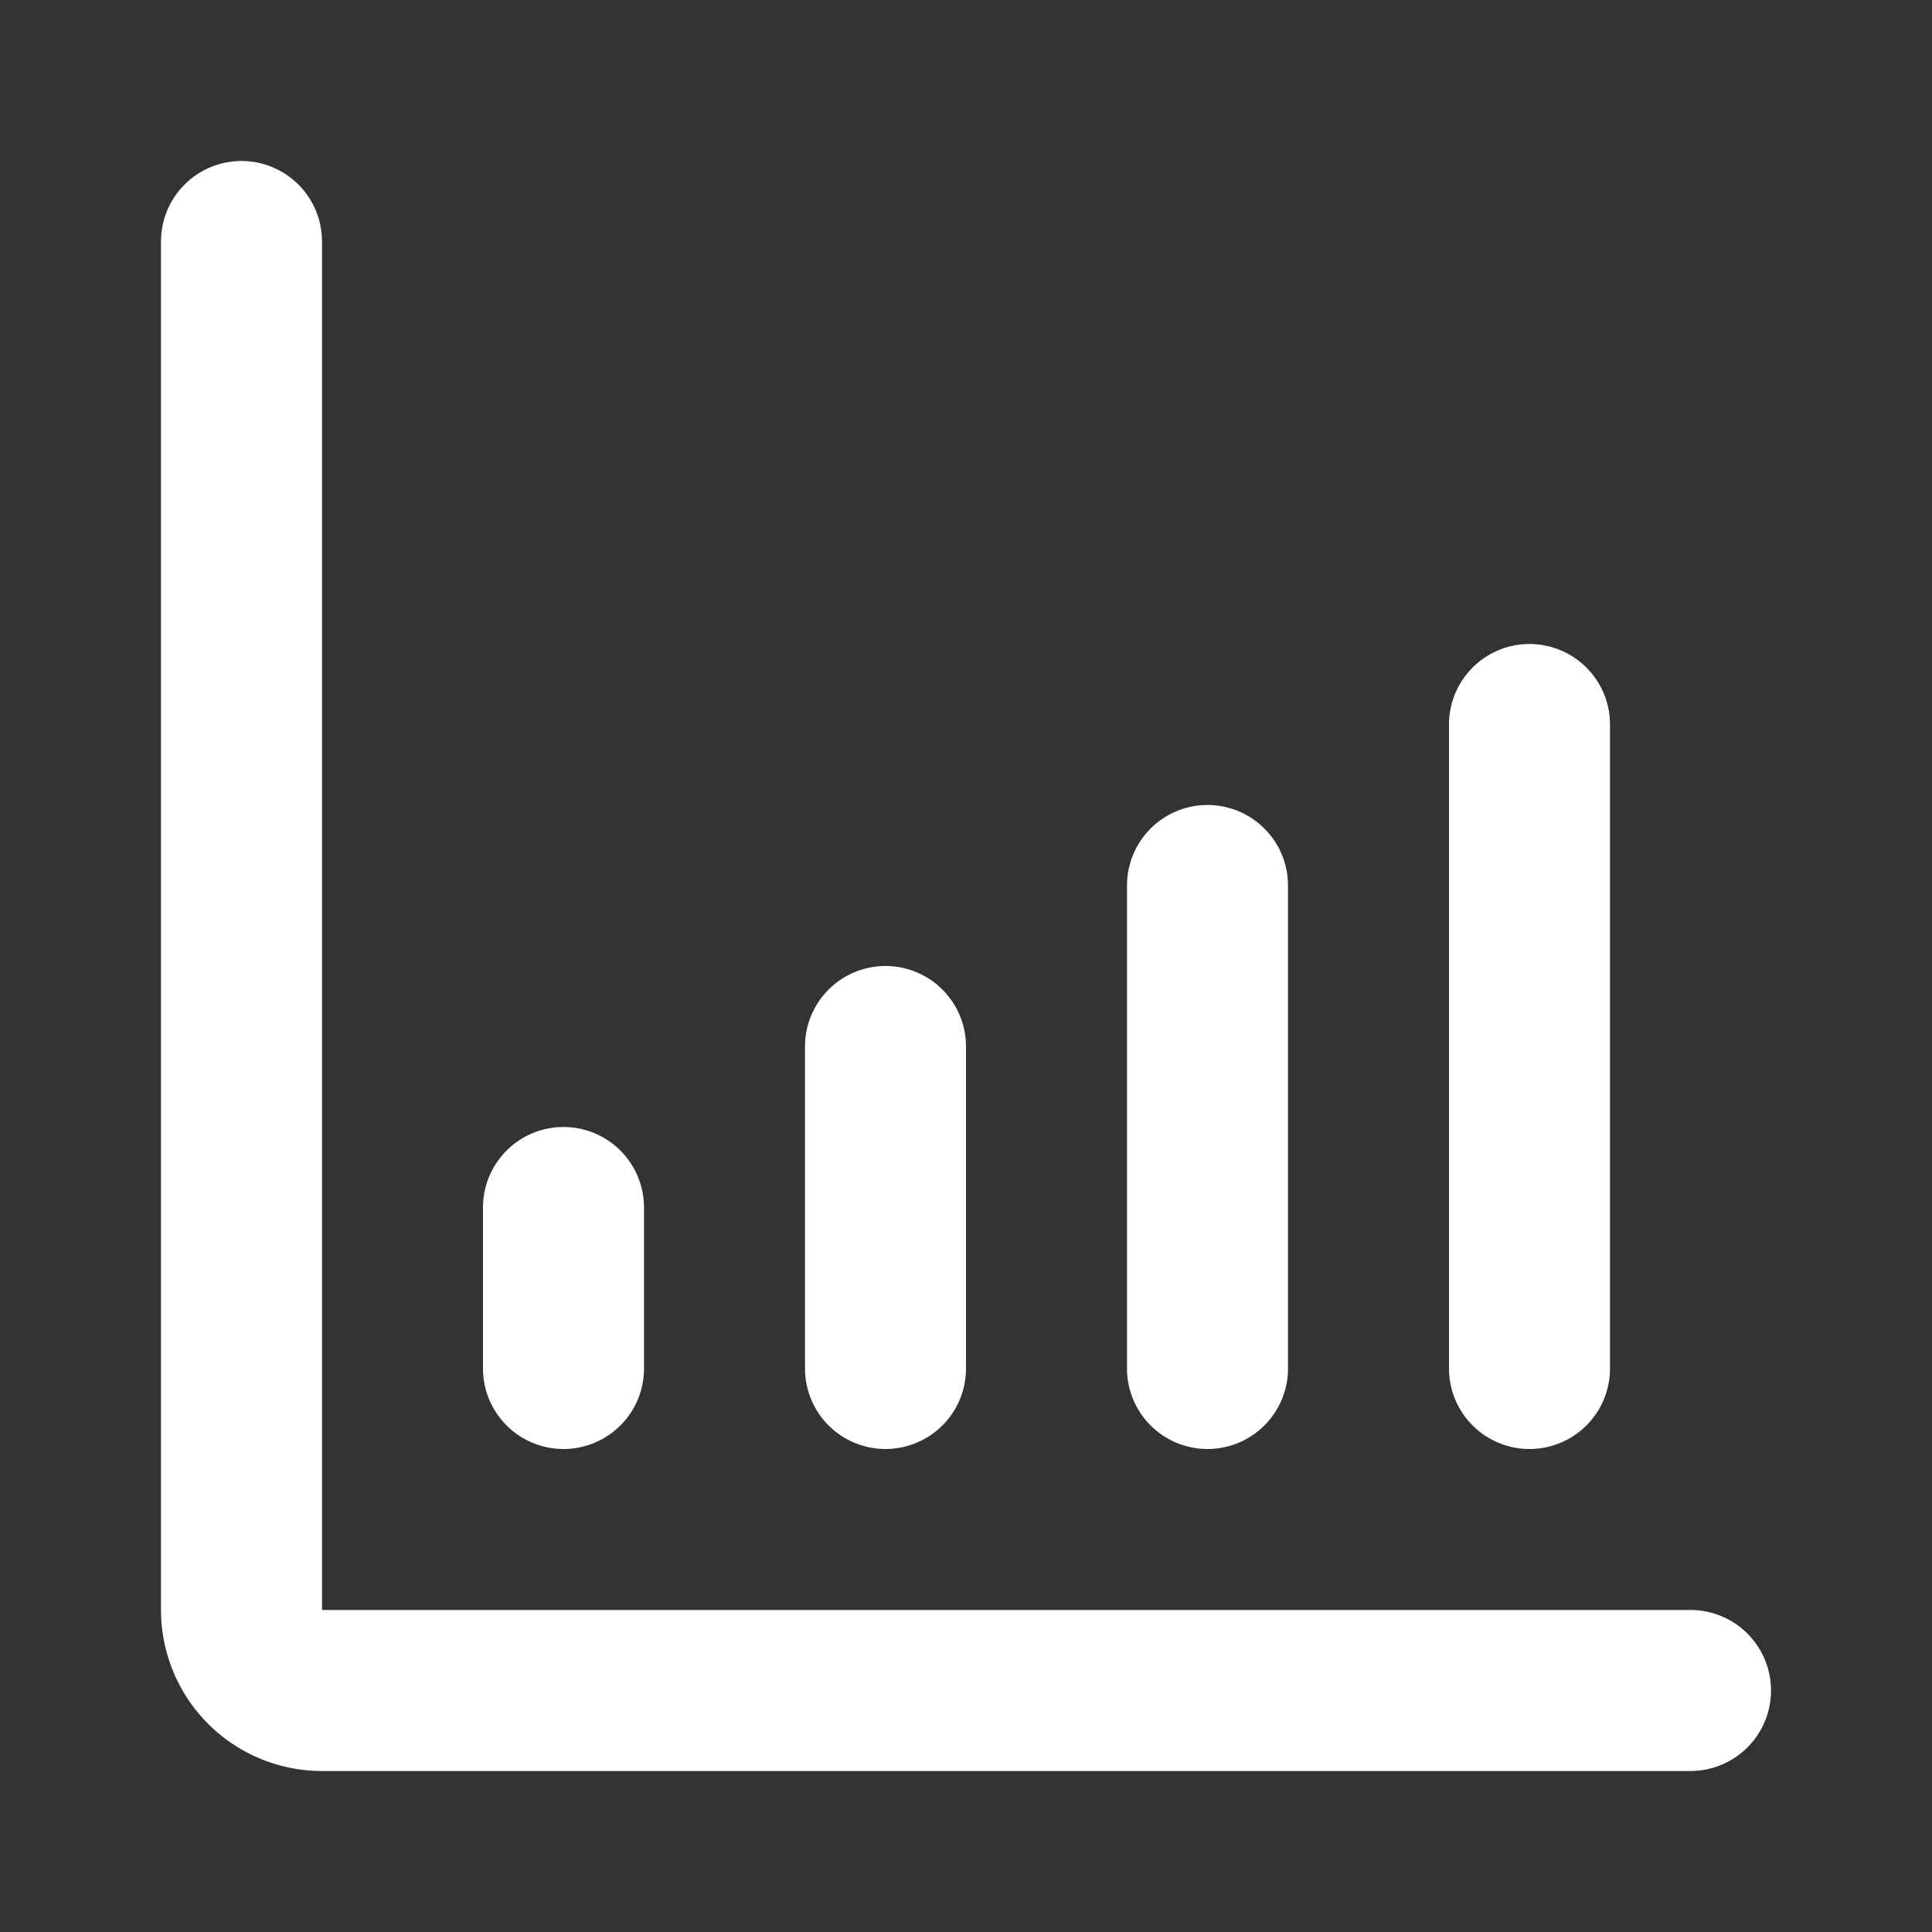 <!DOCTYPE svg PUBLIC "-//W3C//DTD SVG 1.1//EN" "http://www.w3.org/Graphics/SVG/1.1/DTD/svg11.dtd">
<!-- Uploaded to: SVG Repo, www.svgrepo.com, Transformed by: SVG Repo Mixer Tools -->
<svg fill="#000000" width="800px" height="800px" viewBox="0 0 24 24" id="diagram-bar-uptrend" data-name="Flat Color" xmlns="http://www.w3.org/2000/svg" class="icon flat-color">
<rect x="0" y="0" width="24" height="24" fill="#333333" stroke="none"/>
<g id="SVGRepo_bgCarrier" stroke-width="0"/>
<g id="SVGRepo_tracerCarrier" stroke-linecap="round" stroke-linejoin="round"/>
<g id="SVGRepo_iconCarrier">
<path id="secondary" d="M19,18a1,1,0,0,1-1-1V9a1,1,0,0,1,2,0v8A1,1,0,0,1,19,18Zm-4,0a1,1,0,0,1-1-1V11a1,1,0,0,1,2,0v6A1,1,0,0,1,15,18Zm-4,0a1,1,0,0,1-1-1V13a1,1,0,0,1,2,0v4A1,1,0,0,1,11,18ZM7,18a1,1,0,0,1-1-1V15a1,1,0,0,1,2,0v2A1,1,0,0,1,7,18Z" style="fill: #ffffff;"/>
<path id="primary" d="M21,22H4a2,2,0,0,1-2-2V3A1,1,0,0,1,4,3V20H21a1,1,0,0,1,0,2Z" style="fill: #ffffff;"/>
</g>
</svg>